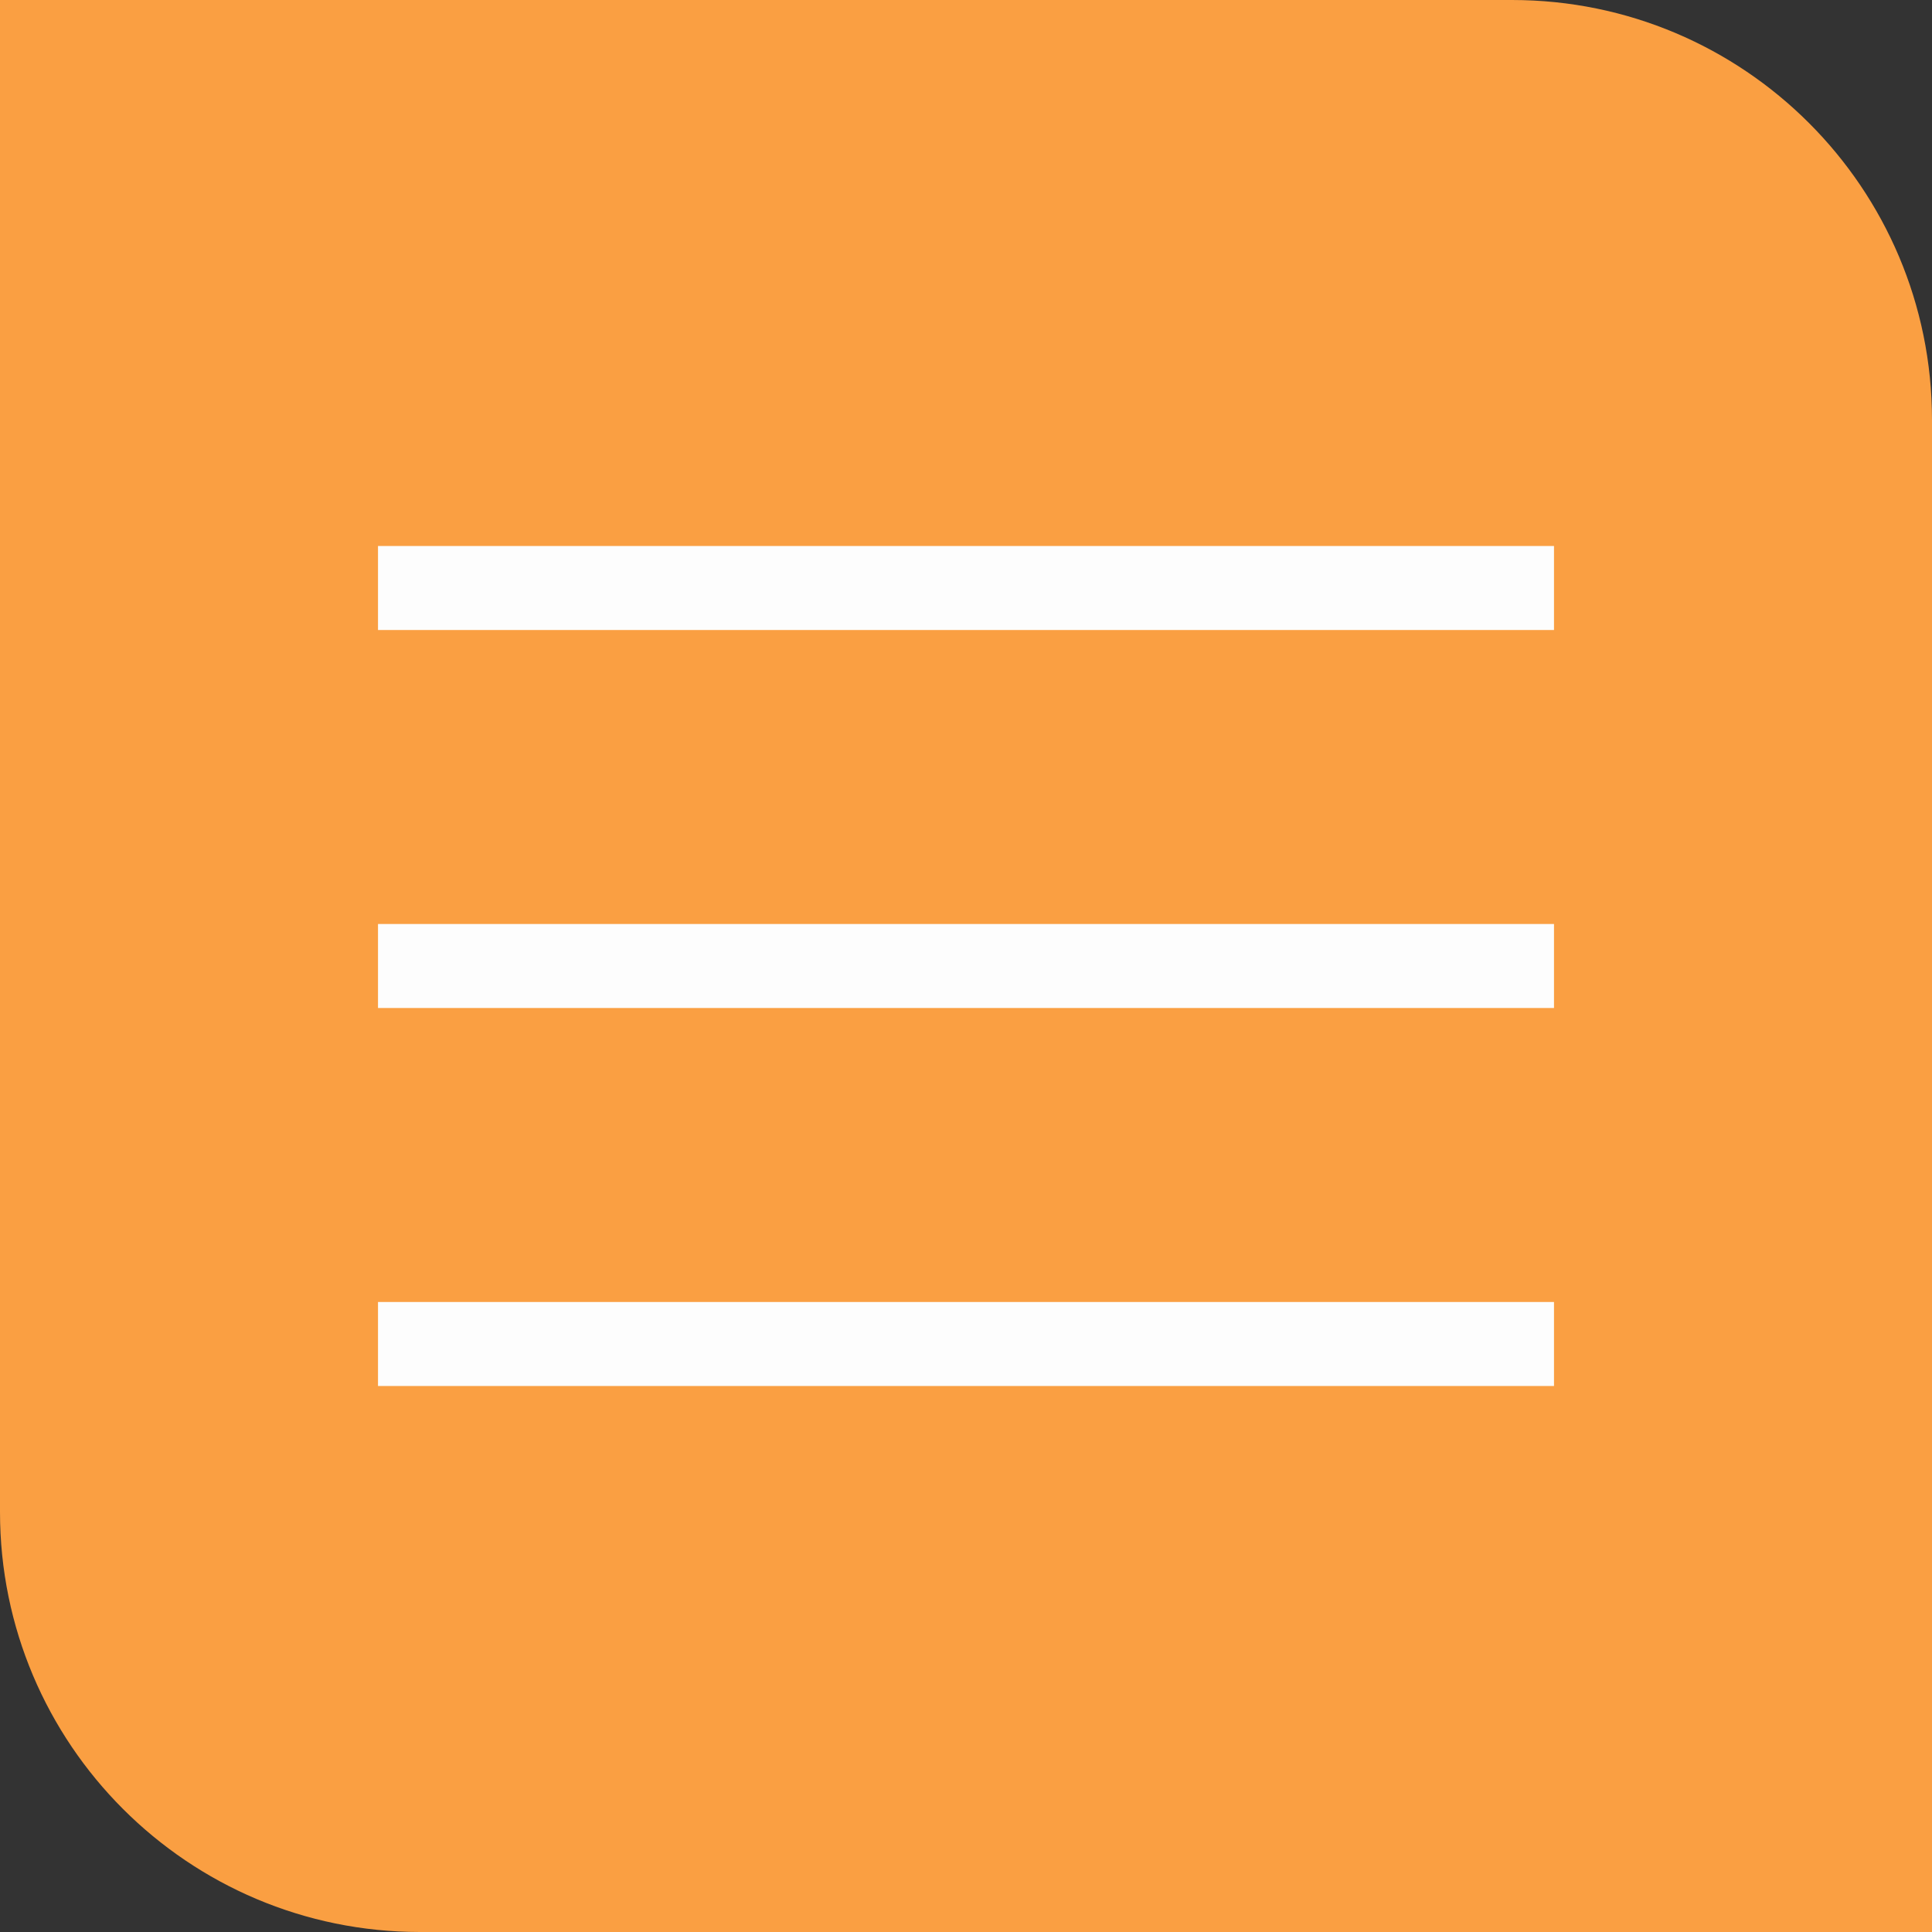 <svg width="46" height="46" viewBox="0 0 46 46" fill="none" xmlns="http://www.w3.org/2000/svg">
<rect x="0" y="0" width="46" height="46" fill="#333333" stroke="none"/>
<path d="M0 0H36C41.523 0 46 4.477 46 10V46H10C4.477 46 0 41.523 0 36V0Z" fill="#FA9F42"/>
<rect x="9" y="22" width="28" height="2" fill="#FDFDFD"/>
<rect x="9" y="31" width="28" height="2" fill="#FDFDFD"/>
<rect x="9" y="13" width="28" height="2" fill="#FDFDFD"/>
</svg>
